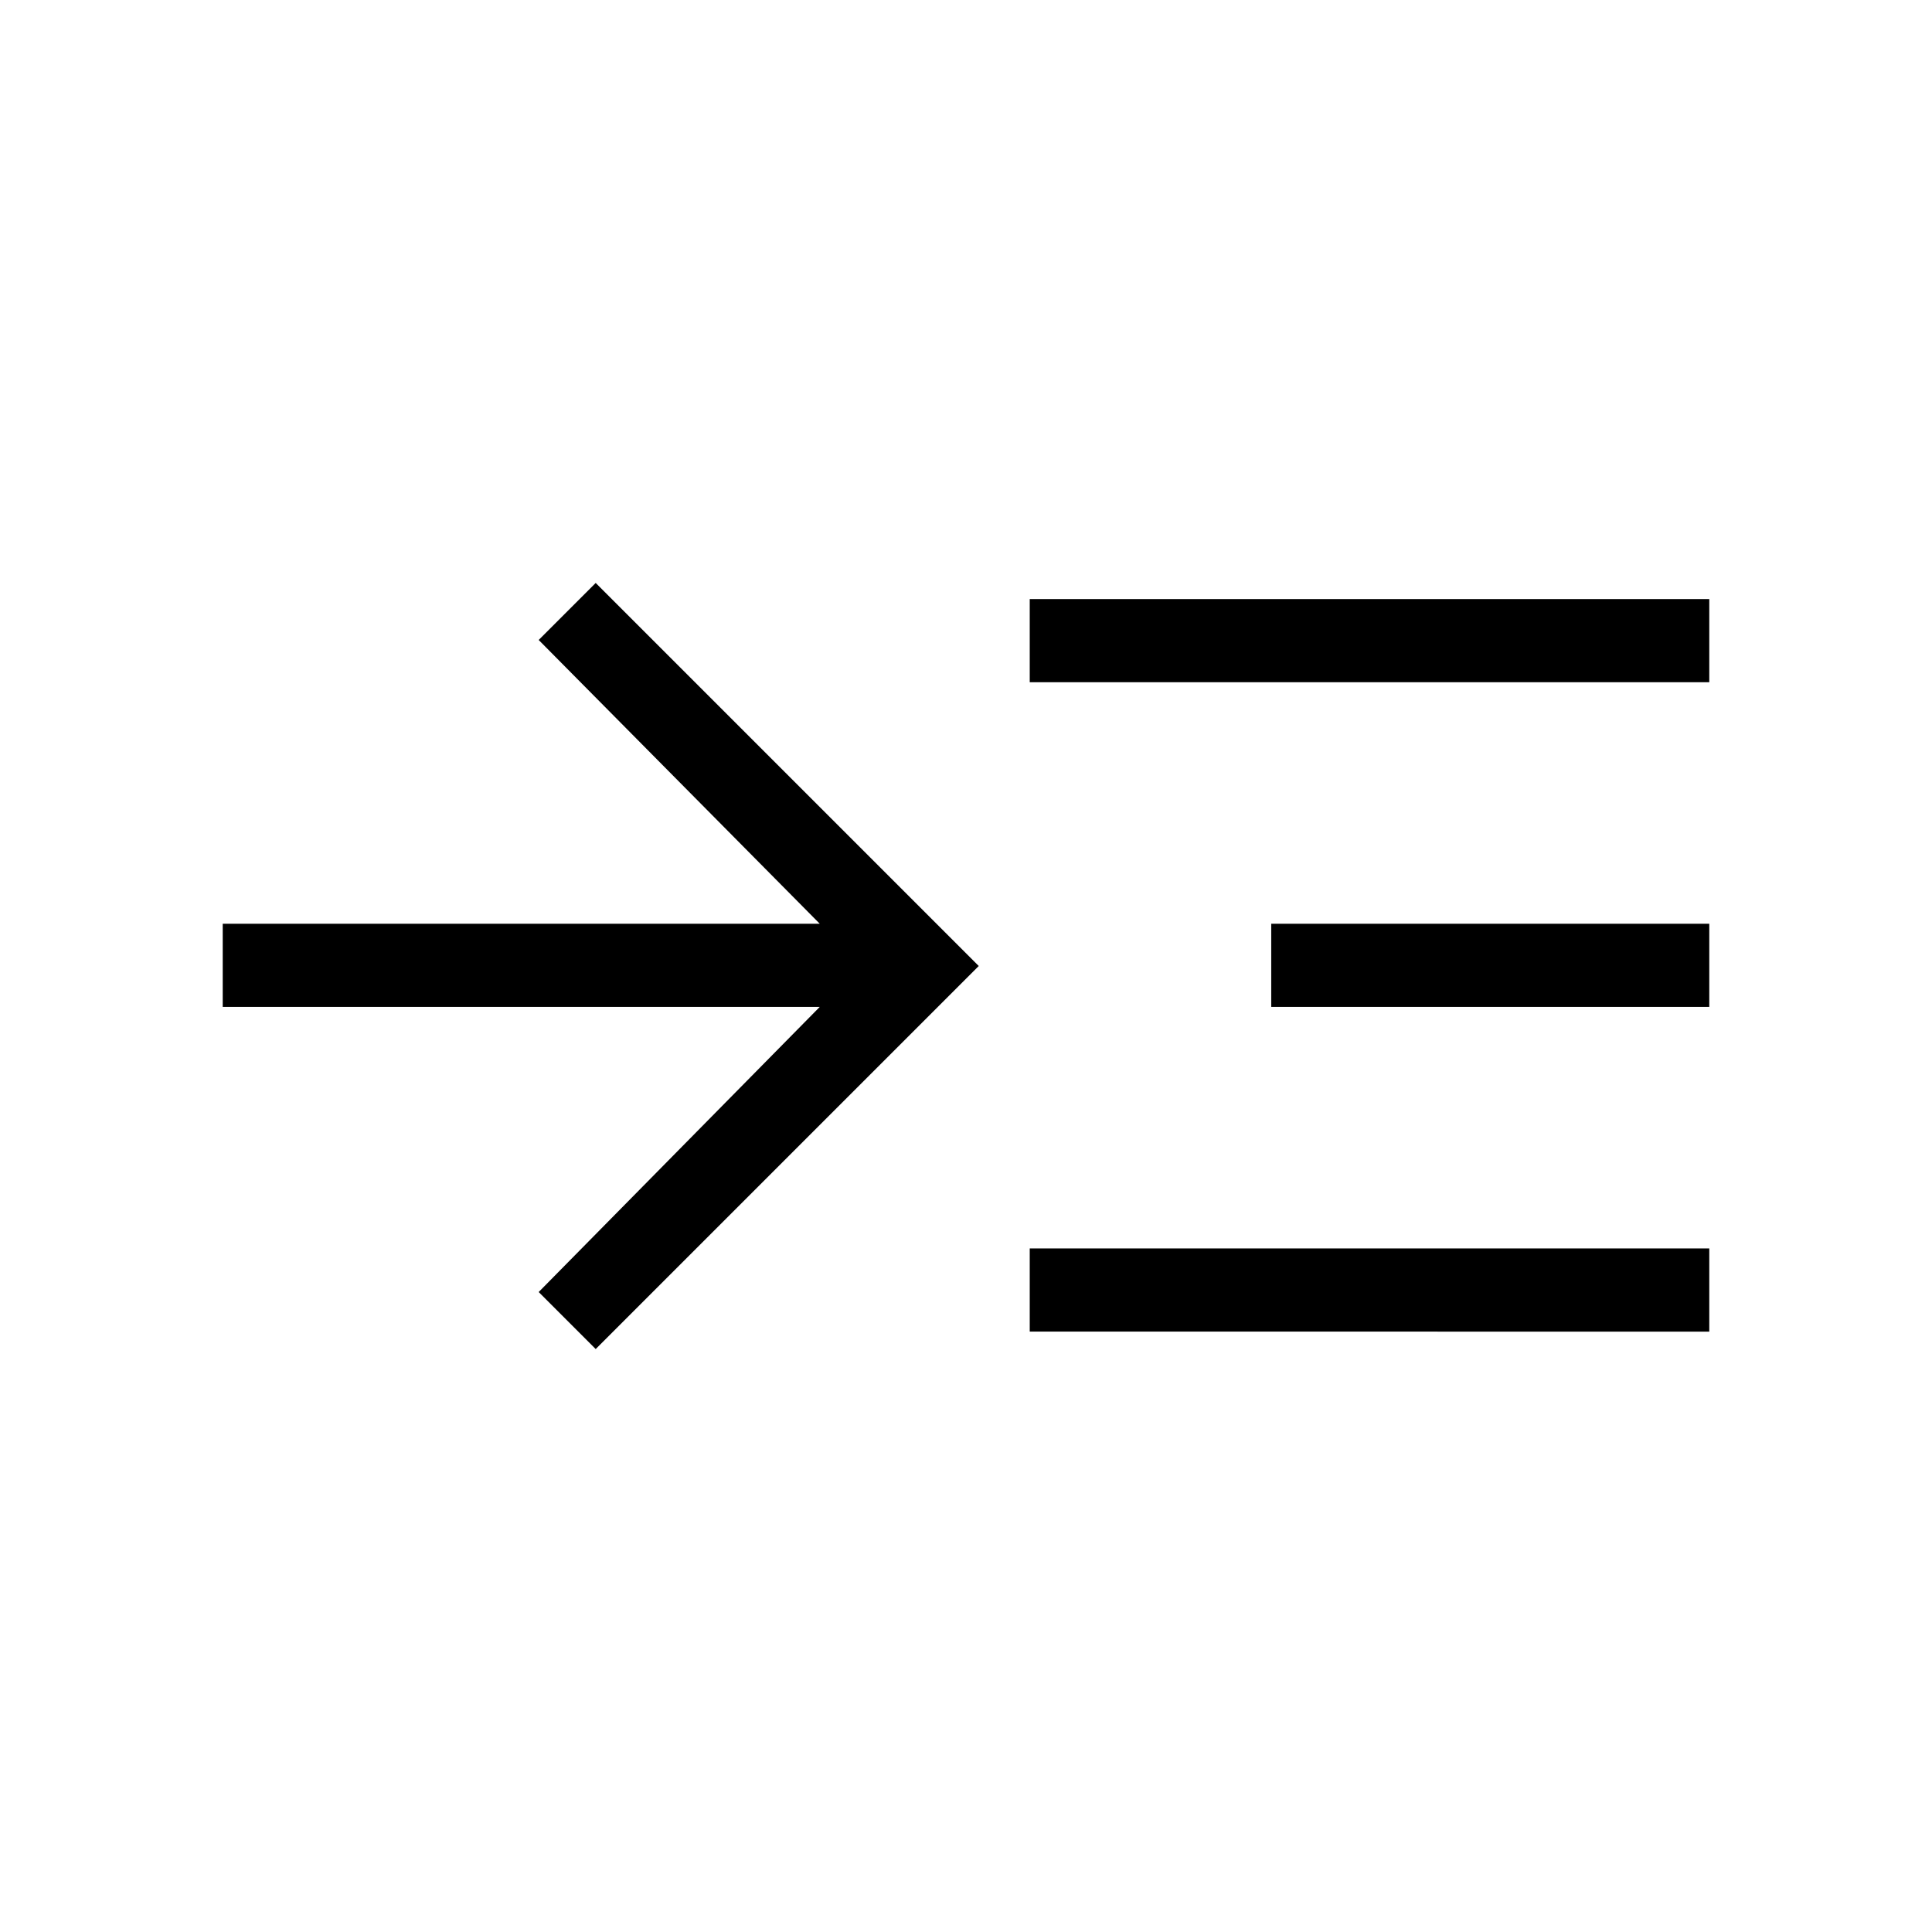 <svg xmlns="http://www.w3.org/2000/svg" height="40" viewBox="0 -960 960 960" width="40"><path d="M296-289.67 267.67-318l139.66-141.67H110.67V-501h296.66L267.67-642 296-670.33 486.33-480 296-289.67Zm215.67-8.66v-41.34h337.66v41.34H511.67Zm0-322.67v-41.33h337.66V-621H511.67Zm120 161.33V-501h217.66v41.33H631.67Z"/></svg>